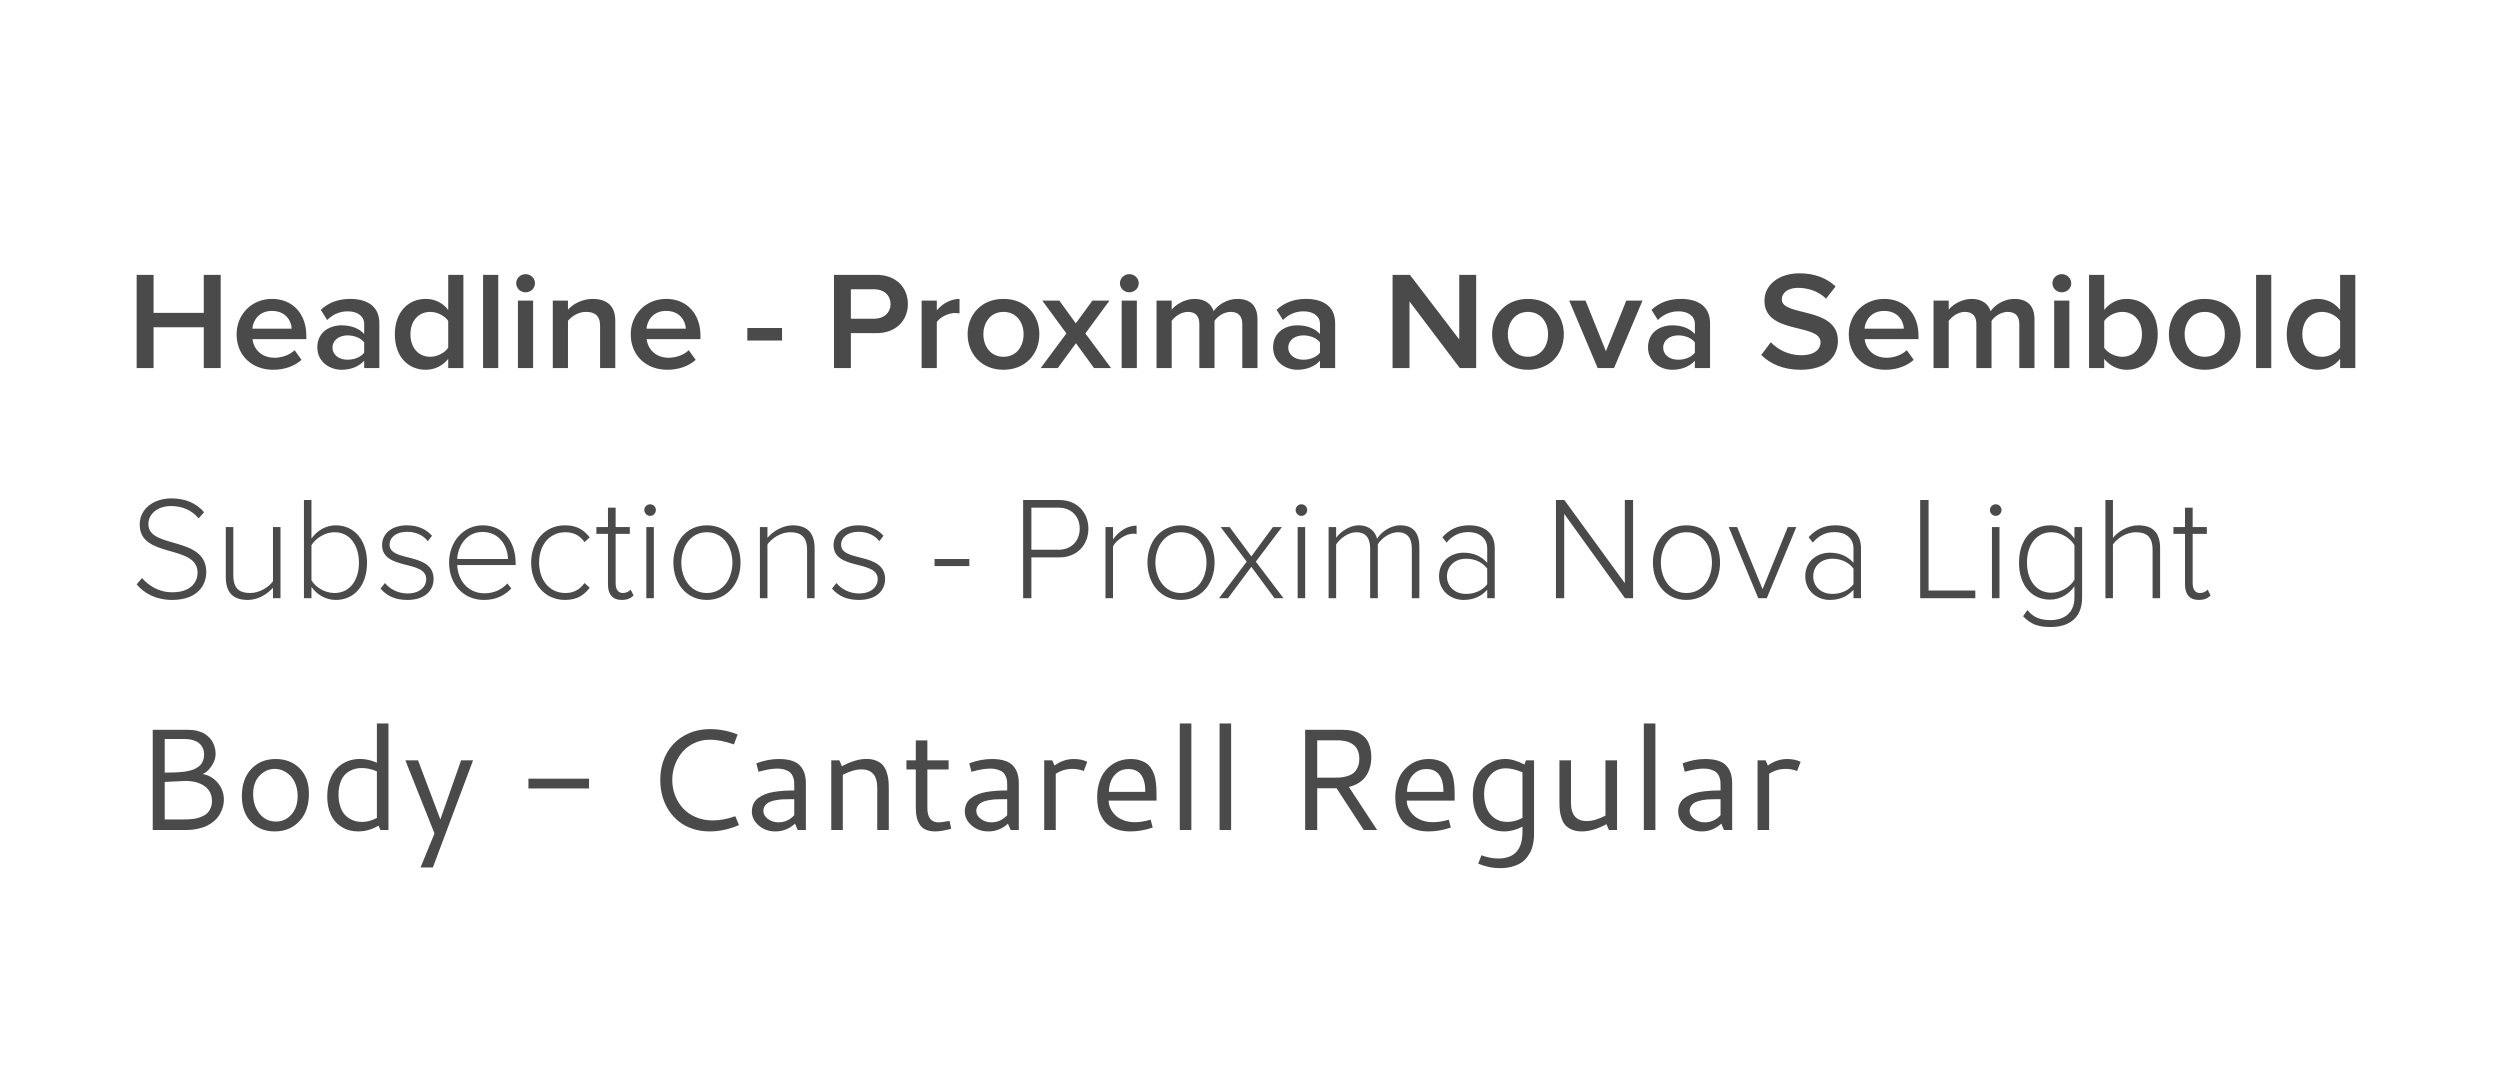 <?xml version="1.0" encoding="UTF-8"?>
<svg width="311px" height="134px" viewBox="0 0 311 134" version="1.1" xmlns="http://www.w3.org/2000/svg" xmlns:xlink="http://www.w3.org/1999/xlink">
    <!-- Generator: Sketch 49.3 (51167) - http://www.bohemiancoding.com/sketch -->
    <title>fonts</title>
    <desc>Created with Sketch.</desc>
    <defs></defs>
    <g id="fonts" stroke="none" stroke-width="1" fill="none" fill-rule="evenodd">
        <path d="M27.454,45.791 L25.349,45.791 L25.349,40.713 L19.105,40.713 L19.105,45.791 L17,45.791 L17,34.191 L19.105,34.191 L19.105,38.922 L25.349,38.922 L25.349,34.191 L27.454,34.191 L27.454,45.791 Z M33.986,46 C31.359,46 29.433,44.243 29.433,41.583 C29.433,39.148 31.269,37.183 33.842,37.183 C36.451,37.183 38.106,39.096 38.106,41.739 L38.106,42.191 L31.413,42.191 C31.557,43.443 32.528,44.504 34.166,44.504 C35.029,44.504 36.019,44.174 36.649,43.565 L37.512,44.765 C36.631,45.565 35.353,46 33.986,46 Z M36.289,40.887 C36.235,39.896 35.533,38.678 33.824,38.678 C32.222,38.678 31.467,39.878 31.395,40.887 L36.289,40.887 Z M47.193,45.791 L45.304,45.791 L45.304,44.87 C44.656,45.6 43.63,46 42.479,46 C41.075,46 39.474,45.061 39.474,43.217 C39.474,41.27 41.057,40.47 42.479,40.47 C43.666,40.47 44.656,40.835 45.304,41.548 L45.304,40.296 C45.304,39.322 44.458,38.73 43.27,38.73 C42.299,38.73 41.435,39.078 40.697,39.809 L39.906,38.539 C40.913,37.6 42.173,37.183 43.558,37.183 C45.501,37.183 47.193,37.965 47.193,40.209 L47.193,45.791 Z M43.234,44.748 C44.044,44.748 44.854,44.452 45.304,43.878 L45.304,42.591 C44.854,42.017 44.044,41.722 43.234,41.722 C42.173,41.722 41.363,42.33 41.363,43.235 C41.363,44.157 42.173,44.748 43.234,44.748 Z M57.647,45.791 L55.758,45.791 L55.758,44.643 C55.092,45.478 54.102,46 52.969,46 C50.756,46 49.118,44.365 49.118,41.583 C49.118,38.87 50.738,37.183 52.969,37.183 C54.066,37.183 55.074,37.652 55.758,38.557 L55.758,34.191 L57.647,34.191 L57.647,45.791 Z M53.527,44.383 C54.408,44.383 55.344,43.878 55.758,43.252 L55.758,39.93 C55.344,39.304 54.408,38.8 53.527,38.8 C52.015,38.8 51.061,39.965 51.061,41.583 C51.061,43.217 52.015,44.383 53.527,44.383 Z M61.983,45.791 L60.094,45.791 L60.094,34.191 L61.983,34.191 L61.983,45.791 Z M65.384,36.365 C64.736,36.365 64.215,35.861 64.215,35.235 C64.215,34.609 64.736,34.104 65.384,34.104 C66.032,34.104 66.554,34.609 66.554,35.235 C66.554,35.861 66.032,36.365 65.384,36.365 Z M66.32,45.791 L64.43,45.791 L64.43,37.391 L66.32,37.391 L66.32,45.791 Z M76.54,45.791 L74.651,45.791 L74.651,40.539 C74.651,39.217 73.949,38.8 72.887,38.8 C71.934,38.8 71.106,39.357 70.656,39.913 L70.656,45.791 L68.767,45.791 L68.767,37.391 L70.656,37.391 L70.656,38.522 C71.232,37.861 72.366,37.183 73.733,37.183 C75.604,37.183 76.54,38.157 76.54,39.878 L76.54,45.791 Z M83.018,46 C80.391,46 78.465,44.243 78.465,41.583 C78.465,39.148 80.301,37.183 82.874,37.183 C85.483,37.183 87.138,39.096 87.138,41.739 L87.138,42.191 L80.445,42.191 C80.588,43.443 81.56,44.504 83.198,44.504 C84.061,44.504 85.051,44.174 85.681,43.565 L86.544,44.765 C85.663,45.565 84.385,46 83.018,46 Z M85.321,40.887 C85.267,39.896 84.565,38.678 82.856,38.678 C81.254,38.678 80.499,39.878 80.427,40.887 L85.321,40.887 Z M97.286,42.365 L92.968,42.365 L92.968,40.8 L97.286,40.8 L97.286,42.365 Z M105.851,45.791 L103.746,45.791 L103.746,34.191 L109.036,34.191 C111.555,34.191 112.941,35.843 112.941,37.826 C112.941,39.791 111.537,41.443 109.036,41.443 L105.851,41.443 L105.851,45.791 Z M108.748,39.652 C109.936,39.652 110.781,38.922 110.781,37.826 C110.781,36.713 109.936,35.983 108.748,35.983 L105.851,35.983 L105.851,39.652 L108.748,39.652 Z M116.539,45.791 L114.65,45.791 L114.65,37.391 L116.539,37.391 L116.539,38.609 C117.205,37.809 118.249,37.183 119.364,37.183 L119.364,38.991 C119.202,38.957 119.022,38.939 118.788,38.939 C117.979,38.939 116.917,39.461 116.539,40.07 L116.539,45.791 Z M124.834,46 C122.063,46 120.372,43.983 120.372,41.583 C120.372,39.165 122.063,37.183 124.834,37.183 C127.605,37.183 129.296,39.165 129.296,41.583 C129.296,43.983 127.605,46 124.834,46 Z M124.834,44.383 C126.454,44.383 127.335,43.078 127.335,41.583 C127.335,40.104 126.454,38.8 124.834,38.8 C123.233,38.8 122.333,40.104 122.333,41.583 C122.333,43.078 123.233,44.383 124.834,44.383 Z M138.221,45.791 L136.098,45.791 L133.849,42.696 L131.582,45.791 L129.458,45.791 L132.661,41.478 L129.656,37.391 L131.78,37.391 L133.831,40.226 L135.9,37.391 L138.023,37.391 L135.018,41.478 L138.221,45.791 Z M140.488,36.365 C139.841,36.365 139.319,35.861 139.319,35.235 C139.319,34.609 139.841,34.104 140.488,34.104 C141.136,34.104 141.658,34.609 141.658,35.235 C141.658,35.861 141.136,36.365 140.488,36.365 Z M141.424,45.791 L139.535,45.791 L139.535,37.391 L141.424,37.391 L141.424,45.791 Z M156.43,45.791 L154.541,45.791 L154.541,40.313 C154.541,39.409 154.127,38.8 153.102,38.8 C152.256,38.8 151.464,39.357 151.086,39.913 L151.086,45.791 L149.197,45.791 L149.197,40.313 C149.197,39.409 148.801,38.8 147.776,38.8 C146.93,38.8 146.156,39.374 145.76,39.913 L145.76,45.791 L143.871,45.791 L143.871,37.391 L145.76,37.391 L145.76,38.522 C146.138,38.017 147.272,37.183 148.603,37.183 C149.899,37.183 150.691,37.809 150.978,38.713 C151.464,37.965 152.616,37.183 153.929,37.183 C155.513,37.183 156.43,38.017 156.43,39.722 L156.43,45.791 Z M166.093,45.791 L164.204,45.791 L164.204,44.87 C163.556,45.6 162.53,46 161.379,46 C159.975,46 158.374,45.061 158.374,43.217 C158.374,41.27 159.957,40.47 161.379,40.47 C162.566,40.47 163.556,40.835 164.204,41.548 L164.204,40.296 C164.204,39.322 163.358,38.73 162.17,38.73 C161.199,38.73 160.335,39.078 159.597,39.809 L158.806,38.539 C159.813,37.6 161.073,37.183 162.458,37.183 C164.402,37.183 166.093,37.965 166.093,40.209 L166.093,45.791 Z M162.134,44.748 C162.944,44.748 163.754,44.452 164.204,43.878 L164.204,42.591 C163.754,42.017 162.944,41.722 162.134,41.722 C161.073,41.722 160.263,42.33 160.263,43.235 C160.263,44.157 161.073,44.748 162.134,44.748 Z M183.636,45.791 L181.603,45.791 L175.341,37.496 L175.341,45.791 L173.236,45.791 L173.236,34.191 L175.395,34.191 L181.531,42.226 L181.531,34.191 L183.636,34.191 L183.636,45.791 Z M190.078,46 C187.307,46 185.616,43.983 185.616,41.583 C185.616,39.165 187.307,37.183 190.078,37.183 C192.849,37.183 194.54,39.165 194.54,41.583 C194.54,43.983 192.849,46 190.078,46 Z M190.078,44.383 C191.697,44.383 192.579,43.078 192.579,41.583 C192.579,40.104 191.697,38.8 190.078,38.8 C188.477,38.8 187.577,40.104 187.577,41.583 C187.577,43.078 188.477,44.383 190.078,44.383 Z M200.784,45.791 L198.751,45.791 L195.206,37.391 L197.239,37.391 L199.776,43.687 L202.314,37.391 L204.329,37.391 L200.784,45.791 Z M212.732,45.791 L210.842,45.791 L210.842,44.87 C210.195,45.6 209.169,46 208.017,46 C206.614,46 205.013,45.061 205.013,43.217 C205.013,41.27 206.596,40.47 208.017,40.47 C209.205,40.47 210.195,40.835 210.842,41.548 L210.842,40.296 C210.842,39.322 209.997,38.73 208.809,38.73 C207.837,38.73 206.974,39.078 206.236,39.809 L205.444,38.539 C206.452,37.6 207.712,37.183 209.097,37.183 C211.04,37.183 212.732,37.965 212.732,40.209 L212.732,45.791 Z M208.773,44.748 C209.583,44.748 210.393,44.452 210.842,43.878 L210.842,42.591 C210.393,42.017 209.583,41.722 208.773,41.722 C207.712,41.722 206.902,42.33 206.902,43.235 C206.902,44.157 207.712,44.748 208.773,44.748 Z M223.996,46 C221.782,46 220.181,45.235 219.101,44.157 L220.289,42.574 C221.099,43.426 222.412,44.191 224.085,44.191 C225.813,44.191 226.479,43.374 226.479,42.591 C226.479,40.157 219.497,41.67 219.497,37.409 C219.497,35.478 221.225,34 223.87,34 C225.723,34 227.252,34.591 228.35,35.635 L227.162,37.148 C226.209,36.226 224.931,35.809 223.672,35.809 C222.448,35.809 221.656,36.4 221.656,37.252 C221.656,39.426 228.638,38.087 228.638,42.4 C228.638,44.33 227.216,46 223.996,46 Z M234.54,46 C231.913,46 229.987,44.243 229.987,41.583 C229.987,39.148 231.823,37.183 234.396,37.183 C237.005,37.183 238.66,39.096 238.66,41.739 L238.66,42.191 L231.967,42.191 C232.111,43.443 233.082,44.504 234.72,44.504 C235.583,44.504 236.573,44.174 237.203,43.565 L238.066,44.765 C237.185,45.565 235.907,46 234.54,46 Z M236.843,40.887 C236.789,39.896 236.087,38.678 234.378,38.678 C232.776,38.678 232.021,39.878 231.949,40.887 L236.843,40.887 Z M253.091,45.791 L251.201,45.791 L251.201,40.313 C251.201,39.409 250.788,38.8 249.762,38.8 C248.916,38.8 248.125,39.357 247.747,39.913 L247.747,45.791 L245.857,45.791 L245.857,40.313 C245.857,39.409 245.462,38.8 244.436,38.8 C243.59,38.8 242.817,39.374 242.421,39.913 L242.421,45.791 L240.531,45.791 L240.531,37.391 L242.421,37.391 L242.421,38.522 C242.799,38.017 243.932,37.183 245.264,37.183 C246.559,37.183 247.351,37.809 247.639,38.713 C248.125,37.965 249.276,37.183 250.59,37.183 C252.173,37.183 253.091,38.017 253.091,39.722 L253.091,45.791 Z M256.491,36.365 C255.844,36.365 255.322,35.861 255.322,35.235 C255.322,34.609 255.844,34.104 256.491,34.104 C257.139,34.104 257.661,34.609 257.661,35.235 C257.661,35.861 257.139,36.365 256.491,36.365 Z M257.427,45.791 L255.538,45.791 L255.538,37.391 L257.427,37.391 L257.427,45.791 Z M261.764,43.27 C262.195,43.896 263.113,44.383 264.013,44.383 C265.506,44.383 266.46,43.217 266.46,41.583 C266.46,39.965 265.506,38.8 264.013,38.8 C263.113,38.8 262.195,39.304 261.764,39.93 L261.764,43.27 Z M261.764,45.791 L259.874,45.791 L259.874,34.191 L261.764,34.191 L261.764,38.557 C262.465,37.652 263.473,37.183 264.553,37.183 C266.802,37.183 268.421,38.87 268.421,41.583 C268.421,44.365 266.784,46 264.553,46 C263.437,46 262.429,45.478 261.764,44.643 L261.764,45.791 Z M274.269,46 C271.498,46 269.807,43.983 269.807,41.583 C269.807,39.165 271.498,37.183 274.269,37.183 C277.04,37.183 278.731,39.165 278.731,41.583 C278.731,43.983 277.04,46 274.269,46 Z M274.269,44.383 C275.888,44.383 276.77,43.078 276.77,41.583 C276.77,40.104 275.888,38.8 274.269,38.8 C272.668,38.8 271.768,40.104 271.768,41.583 C271.768,43.078 272.668,44.383 274.269,44.383 Z M282.546,45.791 L280.657,45.791 L280.657,34.191 L282.546,34.191 L282.546,45.791 Z M293,45.791 L291.111,45.791 L291.111,44.643 C290.445,45.478 289.455,46 288.322,46 C286.109,46 284.471,44.365 284.471,41.583 C284.471,38.87 286.091,37.183 288.322,37.183 C289.419,37.183 290.427,37.652 291.111,38.557 L291.111,34.191 L293,34.191 L293,45.791 Z M288.88,44.383 C289.761,44.383 290.697,43.878 291.111,43.252 L291.111,39.93 C290.697,39.304 289.761,38.8 288.88,38.8 C287.368,38.8 286.414,39.965 286.414,41.583 C286.414,43.217 287.368,44.383 288.88,44.383 Z" id="Headline---Proxima-N" fill="#4A4A4A"></path>
        <path d="M21.392,74.632 C19.412,74.632 17.918,73.808 17,72.691 L17.666,71.904 C18.44,72.801 19.7,73.68 21.428,73.68 C23.877,73.68 24.579,72.288 24.579,71.245 C24.579,67.657 17.378,69.524 17.378,65.259 C17.378,63.263 19.142,62 21.32,62 C23.103,62 24.471,62.641 25.389,63.721 L24.705,64.49 C23.841,63.428 22.617,62.952 21.266,62.952 C19.664,62.952 18.458,63.886 18.458,65.204 C18.458,68.334 25.659,66.613 25.659,71.172 C25.659,72.746 24.633,74.632 21.392,74.632 Z M34.894,74.412 L33.958,74.412 L33.958,73.112 C33.256,73.918 32.085,74.632 30.825,74.632 C29.061,74.632 28.089,73.789 28.089,71.794 L28.089,65.57 L29.025,65.57 L29.025,71.574 C29.025,73.295 29.871,73.771 31.131,73.771 C32.247,73.771 33.382,73.094 33.958,72.307 L33.958,65.57 L34.894,65.57 L34.894,74.412 Z M38.746,72.197 C39.25,73.039 40.402,73.771 41.608,73.771 C43.552,73.771 44.651,72.142 44.651,70 C44.651,67.858 43.552,66.211 41.608,66.211 C40.402,66.211 39.25,66.979 38.746,67.822 L38.746,72.197 Z M38.746,74.412 L37.81,74.412 L37.81,62.201 L38.746,62.201 L38.746,66.998 C39.448,65.991 40.546,65.35 41.77,65.35 C44.093,65.35 45.659,67.199 45.659,70 C45.659,72.838 44.075,74.632 41.77,74.632 C40.474,74.632 39.358,73.918 38.746,73.002 L38.746,74.412 Z M50.681,74.632 C49.277,74.632 48.197,74.211 47.333,73.222 L47.891,72.526 C48.449,73.24 49.475,73.826 50.699,73.826 C52.157,73.826 53.021,73.057 53.021,72.032 C53.021,69.616 47.531,70.989 47.531,67.803 C47.531,66.449 48.665,65.35 50.627,65.35 C52.121,65.35 53.111,65.936 53.741,66.65 L53.219,67.327 C52.715,66.632 51.779,66.156 50.627,66.156 C49.277,66.156 48.467,66.851 48.467,67.767 C48.467,69.982 53.939,68.627 53.939,72.032 C53.939,73.46 52.859,74.632 50.681,74.632 Z M60.204,74.632 C57.666,74.632 55.866,72.709 55.866,69.982 C55.866,67.419 57.63,65.35 60.042,65.35 C62.688,65.35 64.146,67.474 64.146,70.037 L64.146,70.293 L56.874,70.293 C56.964,72.215 58.224,73.808 60.276,73.808 C61.374,73.808 62.382,73.387 63.12,72.581 L63.606,73.204 C62.742,74.119 61.644,74.632 60.204,74.632 Z M63.192,69.542 C63.174,68.041 62.202,66.174 60.024,66.174 C57.972,66.174 56.946,68.005 56.874,69.542 L63.192,69.542 Z M70.285,74.632 C67.729,74.632 66.073,72.563 66.073,69.982 C66.073,67.4 67.729,65.35 70.285,65.35 C71.797,65.35 72.661,65.954 73.363,66.851 L72.715,67.437 C72.085,66.558 71.293,66.211 70.339,66.211 C68.305,66.211 67.063,67.858 67.063,69.982 C67.063,72.105 68.305,73.771 70.339,73.771 C71.293,73.771 72.085,73.405 72.715,72.526 L73.363,73.112 C72.661,74.027 71.797,74.632 70.285,74.632 Z M77.342,74.632 C76.19,74.632 75.631,73.918 75.631,72.709 L75.631,66.412 L74.191,66.412 L74.191,65.57 L75.631,65.57 L75.631,63.153 L76.586,63.153 L76.586,65.57 L78.35,65.57 L78.35,66.412 L76.586,66.412 L76.586,72.563 C76.586,73.277 76.874,73.771 77.486,73.771 C77.9,73.771 78.26,73.57 78.458,73.35 L78.818,74.082 C78.476,74.412 78.062,74.632 77.342,74.632 Z M80.87,64.178 C80.492,64.178 80.15,63.849 80.15,63.446 C80.15,63.043 80.492,62.732 80.87,62.732 C81.266,62.732 81.59,63.043 81.59,63.446 C81.59,63.849 81.266,64.178 80.87,64.178 Z M81.338,74.412 L80.402,74.412 L80.402,65.57 L81.338,65.57 L81.338,74.412 Z M87.927,74.632 C85.388,74.632 83.768,72.563 83.768,69.982 C83.768,67.4 85.388,65.35 87.927,65.35 C90.501,65.35 92.121,67.4 92.121,69.982 C92.121,72.563 90.501,74.632 87.927,74.632 Z M87.927,73.771 C89.979,73.771 91.113,71.959 91.113,69.982 C91.113,68.023 89.979,66.211 87.927,66.211 C85.91,66.211 84.758,68.023 84.758,69.982 C84.758,71.959 85.91,73.771 87.927,73.771 Z M101.338,74.412 L100.402,74.412 L100.402,68.426 C100.402,66.723 99.556,66.211 98.296,66.211 C97.179,66.211 96.027,66.924 95.469,67.73 L95.469,74.412 L94.533,74.412 L94.533,65.57 L95.469,65.57 L95.469,66.906 C96.099,66.137 97.341,65.35 98.602,65.35 C100.366,65.35 101.338,66.229 101.338,68.224 L101.338,74.412 Z M106.846,74.632 C105.442,74.632 104.362,74.211 103.498,73.222 L104.056,72.526 C104.614,73.24 105.64,73.826 106.864,73.826 C108.322,73.826 109.187,73.057 109.187,72.032 C109.187,69.616 103.696,70.989 103.696,67.803 C103.696,66.449 104.83,65.35 106.792,65.35 C108.286,65.35 109.277,65.936 109.907,66.65 L109.385,67.327 C108.881,66.632 107.944,66.156 106.792,66.156 C105.442,66.156 104.632,66.851 104.632,67.767 C104.632,69.982 110.105,68.627 110.105,72.032 C110.105,73.46 109.025,74.632 106.846,74.632 Z M120.582,70.421 L116.261,70.421 L116.261,69.542 L120.582,69.542 L120.582,70.421 Z M128.304,74.412 L127.278,74.412 L127.278,62.201 L131.779,62.201 C134.083,62.201 135.397,63.849 135.397,65.771 C135.397,67.693 134.065,69.341 131.779,69.341 L128.304,69.341 L128.304,74.412 Z M131.671,68.389 C133.273,68.389 134.317,67.291 134.317,65.771 C134.317,64.233 133.273,63.153 131.671,63.153 L128.304,63.153 L128.304,68.389 L131.671,68.389 Z M138.457,74.412 L137.521,74.412 L137.521,65.57 L138.457,65.57 L138.457,67.089 C139.195,66.101 140.185,65.387 141.392,65.387 L141.392,66.43 C141.23,66.394 141.104,66.394 140.924,66.394 C140.041,66.394 138.853,67.199 138.457,67.968 L138.457,74.412 Z M146.9,74.632 C144.362,74.632 142.742,72.563 142.742,69.982 C142.742,67.4 144.362,65.35 146.9,65.35 C149.474,65.35 151.094,67.4 151.094,69.982 C151.094,72.563 149.474,74.632 146.9,74.632 Z M146.9,73.771 C148.952,73.771 150.086,71.959 150.086,69.982 C150.086,68.023 148.952,66.211 146.9,66.211 C144.884,66.211 143.732,68.023 143.732,69.982 C143.732,71.959 144.884,73.771 146.9,73.771 Z M159.663,74.412 L158.547,74.412 L155.667,70.513 L152.769,74.412 L151.653,74.412 L155.091,69.872 L151.851,65.57 L152.967,65.57 L155.667,69.213 L158.349,65.57 L159.465,65.57 L156.225,69.872 L159.663,74.412 Z M161.895,64.178 C161.517,64.178 161.175,63.849 161.175,63.446 C161.175,63.043 161.517,62.732 161.895,62.732 C162.292,62.732 162.616,63.043 162.616,63.446 C162.616,63.849 162.292,64.178 161.895,64.178 Z M162.364,74.412 L161.427,74.412 L161.427,65.57 L162.364,65.57 L162.364,74.412 Z M176.567,74.412 L175.631,74.412 L175.631,68.224 C175.631,66.979 175.109,66.211 173.885,66.211 C172.949,66.211 171.886,66.906 171.4,67.712 L171.4,74.412 L170.446,74.412 L170.446,68.224 C170.446,66.979 169.942,66.211 168.718,66.211 C167.782,66.211 166.738,66.924 166.216,67.73 L166.216,74.412 L165.28,74.412 L165.28,65.57 L166.216,65.57 L166.216,66.906 C166.576,66.339 167.764,65.35 169.024,65.35 C170.374,65.35 171.094,66.156 171.31,67.016 C171.796,66.192 172.967,65.35 174.191,65.35 C175.793,65.35 176.567,66.265 176.567,68.041 L176.567,74.412 Z M185.946,74.412 L185.01,74.412 L185.01,73.368 C184.236,74.229 183.263,74.632 182.057,74.632 C180.563,74.632 179.015,73.588 179.015,71.684 C179.015,69.762 180.545,68.755 182.057,68.755 C183.263,68.755 184.254,69.158 185.01,70.018 L185.01,68.224 C185.01,66.906 183.966,66.192 182.687,66.192 C181.589,66.192 180.743,66.577 179.951,67.492 L179.429,66.833 C180.329,65.844 181.337,65.35 182.777,65.35 C184.542,65.35 185.946,66.211 185.946,68.188 L185.946,74.412 Z M182.381,73.881 C183.425,73.881 184.398,73.478 185.01,72.673 L185.01,70.732 C184.398,69.908 183.425,69.506 182.381,69.506 C180.959,69.506 180.005,70.439 180.005,71.703 C180.005,72.947 180.959,73.881 182.381,73.881 Z M203.155,74.412 L202.147,74.412 L194.587,63.922 L194.587,74.412 L193.56,74.412 L193.56,62.201 L194.605,62.201 L202.129,72.545 L202.129,62.201 L203.155,62.201 L203.155,74.412 Z M209.78,74.632 C207.242,74.632 205.622,72.563 205.622,69.982 C205.622,67.4 207.242,65.35 209.78,65.35 C212.354,65.35 213.974,67.4 213.974,69.982 C213.974,72.563 212.354,74.632 209.78,74.632 Z M209.78,73.771 C211.832,73.771 212.966,71.959 212.966,69.982 C212.966,68.023 211.832,66.211 209.78,66.211 C207.764,66.211 206.612,68.023 206.612,69.982 C206.612,71.959 207.764,73.771 209.78,73.771 Z M219.789,74.412 L218.727,74.412 L215.054,65.57 L216.099,65.57 L219.267,73.295 L222.399,65.57 L223.461,65.57 L219.789,74.412 Z M231.508,74.412 L230.572,74.412 L230.572,73.368 C229.798,74.229 228.826,74.632 227.62,74.632 C226.125,74.632 224.577,73.588 224.577,71.684 C224.577,69.762 226.107,68.755 227.62,68.755 C228.826,68.755 229.816,69.158 230.572,70.018 L230.572,68.224 C230.572,66.906 229.528,66.192 228.25,66.192 C227.152,66.192 226.305,66.577 225.513,67.492 L224.991,66.833 C225.891,65.844 226.9,65.35 228.34,65.35 C230.104,65.35 231.508,66.211 231.508,68.188 L231.508,74.412 Z M227.944,73.881 C228.988,73.881 229.96,73.478 230.572,72.673 L230.572,70.732 C229.96,69.908 228.988,69.506 227.944,69.506 C226.521,69.506 225.567,70.439 225.567,71.703 C225.567,72.947 226.521,73.881 227.944,73.881 Z M245.729,74.412 L238.871,74.412 L238.871,62.201 L239.915,62.201 L239.915,73.46 L245.729,73.46 L245.729,74.412 Z M248.268,64.178 C247.889,64.178 247.547,63.849 247.547,63.446 C247.547,63.043 247.889,62.732 248.268,62.732 C248.664,62.732 248.988,63.043 248.988,63.446 C248.988,63.849 248.664,64.178 248.268,64.178 Z M248.736,74.412 L247.799,74.412 L247.799,65.57 L248.736,65.57 L248.736,74.412 Z M255.108,78 C253.632,78 252.696,77.725 251.67,76.664 L252.21,75.895 C252.966,76.81 253.794,77.14 255.108,77.14 C256.674,77.14 258.06,76.334 258.06,74.339 L258.06,72.929 C257.448,73.844 256.332,74.595 255.036,74.595 C252.732,74.595 251.166,72.819 251.166,69.982 C251.166,67.181 252.732,65.35 255.036,65.35 C256.278,65.35 257.358,65.991 258.06,66.998 L258.06,65.57 L259.015,65.57 L259.015,74.339 C259.015,77.03 257.214,78 255.108,78 Z M255.198,73.735 C256.404,73.735 257.556,72.984 258.06,72.124 L258.06,67.822 C257.556,66.961 256.404,66.211 255.198,66.211 C253.272,66.211 252.156,67.84 252.156,69.982 C252.156,72.124 253.272,73.735 255.198,73.735 Z M268.717,74.412 L267.781,74.412 L267.781,68.389 C267.781,66.686 266.935,66.211 265.675,66.211 C264.559,66.211 263.407,66.924 262.849,67.73 L262.849,74.412 L261.913,74.412 L261.913,62.201 L262.849,62.201 L262.849,66.906 C263.479,66.137 264.721,65.35 265.981,65.35 C267.745,65.35 268.717,66.192 268.717,68.188 L268.717,74.412 Z M273.524,74.632 C272.372,74.632 271.814,73.918 271.814,72.709 L271.814,66.412 L270.374,66.412 L270.374,65.57 L271.814,65.57 L271.814,63.153 L272.768,63.153 L272.768,65.57 L274.532,65.57 L274.532,66.412 L272.768,66.412 L272.768,72.563 C272.768,73.277 273.056,73.771 273.668,73.771 C274.082,73.771 274.442,73.57 274.64,73.35 L275,74.082 C274.658,74.412 274.244,74.632 273.524,74.632 Z" id="Subsections---Proxim" fill="#4A4A4A"></path>
        <path d="M20.491,91.93 L20.491,96.114 C20.602,96.108 20.795,96.104 21.07,96.101 C21.345,96.098 21.558,96.095 21.71,96.092 C21.862,96.089 22.076,96.077 22.351,96.057 C22.626,96.037 22.846,96.013 23.013,95.987 C23.18,95.961 23.381,95.92 23.618,95.864 C23.855,95.808 24.048,95.744 24.197,95.671 C24.346,95.598 24.504,95.504 24.671,95.39 C24.837,95.276 24.968,95.149 25.061,95.009 C25.155,94.868 25.232,94.7 25.294,94.504 C25.355,94.308 25.386,94.094 25.386,93.86 C25.386,93.684 25.368,93.518 25.333,93.36 C25.298,93.202 25.225,93.032 25.114,92.851 C25.003,92.67 24.859,92.515 24.684,92.386 C24.509,92.257 24.267,92.149 23.96,92.061 C23.653,91.974 23.298,91.93 22.895,91.93 L20.491,91.93 Z M20.491,97.272 L20.491,101.939 L22.816,101.939 C23.026,101.939 23.203,101.937 23.346,101.934 C23.49,101.931 23.696,101.914 23.965,101.882 C24.234,101.849 24.463,101.806 24.653,101.75 C24.843,101.694 25.055,101.61 25.289,101.496 C25.523,101.382 25.712,101.246 25.855,101.088 C25.998,100.93 26.12,100.727 26.219,100.478 C26.318,100.23 26.368,99.947 26.368,99.632 C26.368,98.854 26.067,98.246 25.465,97.807 C24.862,97.368 24.052,97.149 23.035,97.149 C22.924,97.149 22.076,97.19 20.491,97.272 Z M19,90.789 L23.395,90.789 C23.821,90.789 24.212,90.835 24.566,90.925 C24.919,91.016 25.212,91.132 25.443,91.272 C25.674,91.412 25.878,91.579 26.057,91.772 C26.235,91.965 26.371,92.152 26.465,92.333 C26.558,92.515 26.634,92.708 26.693,92.912 C26.751,93.117 26.788,93.285 26.802,93.417 C26.817,93.548 26.824,93.673 26.824,93.789 C26.824,94.298 26.652,94.806 26.307,95.311 C25.962,95.817 25.596,96.143 25.21,96.289 C25.982,96.43 26.615,96.803 27.109,97.408 C27.603,98.013 27.85,98.702 27.85,99.474 C27.85,99.655 27.834,99.845 27.802,100.044 C27.77,100.243 27.707,100.468 27.614,100.719 C27.52,100.971 27.4,101.211 27.254,101.439 C27.108,101.667 26.909,101.893 26.658,102.118 C26.406,102.344 26.118,102.538 25.794,102.702 C25.469,102.865 25.071,102.999 24.601,103.101 C24.13,103.203 23.614,103.254 23.052,103.254 L19,103.254 L19,90.789 Z M34.306,94.421 C35.505,94.421 36.492,94.804 37.267,95.57 C38.042,96.336 38.429,97.395 38.429,98.746 C38.429,100.178 38.033,101.317 37.24,102.162 C36.448,103.007 35.423,103.43 34.166,103.43 C32.967,103.43 31.988,103.034 31.228,102.241 C30.467,101.449 30.087,100.374 30.087,99.018 C30.087,97.62 30.475,96.504 31.249,95.671 C32.024,94.838 33.043,94.421 34.306,94.421 Z M34.184,95.649 C33.464,95.649 32.836,95.927 32.298,96.482 C31.76,97.038 31.491,97.801 31.491,98.772 C31.491,99.737 31.754,100.55 32.28,101.211 C32.806,101.871 33.488,102.202 34.324,102.202 C35.096,102.202 35.739,101.909 36.254,101.325 C36.768,100.74 37.026,99.977 37.026,99.035 C37.026,98.497 36.942,98.009 36.776,97.57 C36.609,97.132 36.39,96.775 36.118,96.5 C35.846,96.225 35.543,96.015 35.21,95.868 C34.877,95.722 34.534,95.649 34.184,95.649 Z M40.71,99.07 C40.71,98.322 40.815,97.649 41.025,97.053 C41.236,96.456 41.525,95.968 41.894,95.588 C42.262,95.208 42.693,94.917 43.188,94.715 C43.682,94.513 44.215,94.412 44.788,94.412 C45.478,94.412 46.177,94.567 46.885,94.877 L46.885,90 L48.323,90 L48.323,103.254 L47.323,103.254 L47.087,102.711 C46.274,103.19 45.426,103.43 44.543,103.43 C44.18,103.43 43.826,103.386 43.481,103.298 C43.136,103.211 42.794,103.058 42.455,102.842 C42.116,102.626 41.819,102.355 41.565,102.031 C41.31,101.706 41.104,101.289 40.946,100.781 C40.789,100.272 40.71,99.702 40.71,99.07 Z M45.016,102.246 C45.654,102.246 46.277,102.082 46.885,101.754 L46.885,95.965 C46.259,95.684 45.63,95.544 44.999,95.544 C44.73,95.544 44.47,95.573 44.218,95.632 C43.967,95.69 43.709,95.795 43.446,95.947 C43.183,96.099 42.957,96.295 42.767,96.535 C42.576,96.775 42.42,97.092 42.297,97.487 C42.174,97.882 42.113,98.333 42.113,98.842 C42.113,99.368 42.177,99.838 42.306,100.25 C42.435,100.662 42.598,100.991 42.797,101.237 C42.996,101.482 43.23,101.684 43.499,101.842 C43.768,102 44.025,102.107 44.271,102.162 C44.516,102.218 44.765,102.246 45.016,102.246 Z M50.428,94.588 L52.007,94.588 L54.779,101.939 L57.358,94.588 L58.849,94.588 L53.849,107.912 L52.314,107.912 L54.051,103.684 L50.428,94.588 Z M65.735,96.868 L73.278,96.868 L73.278,98.088 L65.735,98.088 L65.735,96.868 Z M88.374,90.702 C89.509,90.702 90.637,90.924 91.76,91.368 L91.304,92.605 C90.169,92.213 89.178,92.018 88.33,92.018 C87.629,92.018 86.978,92.156 86.379,92.434 C85.779,92.712 85.282,93.083 84.888,93.548 C84.493,94.013 84.184,94.545 83.962,95.145 C83.74,95.744 83.629,96.371 83.629,97.026 C83.629,97.705 83.747,98.349 83.984,98.961 C84.221,99.572 84.553,100.107 84.98,100.566 C85.407,101.025 85.937,101.389 86.572,101.658 C87.206,101.927 87.901,102.061 88.655,102.061 C89.555,102.061 90.494,101.886 91.471,101.535 L91.927,102.64 C90.705,103.167 89.488,103.43 88.278,103.43 C87.529,103.43 86.828,103.322 86.173,103.105 C85.518,102.889 84.946,102.586 84.458,102.197 C83.969,101.808 83.55,101.348 83.199,100.816 C82.848,100.284 82.584,99.697 82.405,99.057 C82.227,98.417 82.138,97.743 82.138,97.035 C82.138,95.836 82.388,94.76 82.888,93.807 C83.388,92.854 84.114,92.098 85.067,91.539 C86.021,90.981 87.123,90.702 88.374,90.702 Z M96.9,94.421 C97.543,94.421 98.089,94.496 98.536,94.645 C98.983,94.794 99.328,95.012 99.571,95.298 C99.814,95.585 99.988,95.904 100.093,96.254 C100.198,96.605 100.251,97.009 100.251,97.465 L100.251,103.254 L99.233,103.254 L98.9,102.465 C98.193,103.108 97.38,103.43 96.462,103.43 C95.643,103.43 94.95,103.183 94.383,102.689 C93.816,102.194 93.532,101.617 93.532,100.956 C93.532,100.605 93.596,100.289 93.725,100.009 C93.854,99.728 94.039,99.494 94.282,99.307 C94.525,99.12 94.801,98.961 95.111,98.829 C95.421,98.697 95.782,98.596 96.194,98.526 C96.606,98.456 97.02,98.406 97.435,98.377 C97.85,98.348 98.307,98.333 98.804,98.333 L98.804,97.649 C98.804,97.45 98.796,97.278 98.782,97.132 C98.767,96.985 98.719,96.81 98.637,96.605 C98.555,96.401 98.444,96.232 98.304,96.101 C98.163,95.969 97.953,95.855 97.672,95.759 C97.391,95.662 97.058,95.614 96.672,95.614 C96.076,95.614 95.304,95.746 94.356,96.009 L94.085,94.956 C95.044,94.599 95.982,94.421 96.9,94.421 Z M98.804,99.421 L98.269,99.421 C97.935,99.421 97.646,99.427 97.4,99.439 C97.155,99.45 96.867,99.484 96.536,99.539 C96.206,99.595 95.935,99.673 95.725,99.772 C95.514,99.871 95.334,100.016 95.185,100.206 C95.036,100.396 94.962,100.623 94.962,100.886 C94.962,101.254 95.147,101.582 95.519,101.868 C95.89,102.155 96.333,102.298 96.848,102.298 C97.602,102.298 98.254,102.003 98.804,101.412 L98.804,99.421 Z M103.409,94.588 L104.417,94.588 L104.733,95.325 C105.85,94.716 106.868,94.412 107.786,94.412 C108.259,94.412 108.672,94.487 109.022,94.636 C109.373,94.785 109.645,94.972 109.838,95.197 C110.031,95.423 110.185,95.706 110.299,96.048 C110.413,96.39 110.486,96.716 110.518,97.026 C110.55,97.336 110.566,97.69 110.566,98.088 L110.566,103.254 L109.128,103.254 L109.128,97.991 C109.128,96.471 108.473,95.711 107.163,95.711 C106.485,95.711 105.713,95.936 104.847,96.386 L104.847,103.254 L103.409,103.254 L103.409,94.588 Z M118.329,103.105 C117.481,103.322 116.82,103.43 116.347,103.43 C115.873,103.43 115.472,103.354 115.145,103.202 C114.818,103.05 114.569,102.833 114.399,102.553 C114.23,102.272 114.109,101.969 114.035,101.645 C113.962,101.32 113.926,100.947 113.926,100.526 L113.926,95.719 L112.759,95.719 L112.759,94.588 L113.926,94.588 L113.926,92.105 L115.364,92.105 L115.364,94.588 L118.005,94.588 L118.005,95.719 L115.364,95.719 L115.364,100.509 C115.364,101.708 115.838,102.307 116.785,102.307 C116.955,102.307 117.402,102.246 118.127,102.123 L118.329,103.105 Z M123.39,94.421 C124.034,94.421 124.579,94.496 125.026,94.645 C125.474,94.794 125.819,95.012 126.061,95.298 C126.304,95.585 126.478,95.904 126.583,96.254 C126.688,96.605 126.741,97.009 126.741,97.465 L126.741,103.254 L125.724,103.254 L125.39,102.465 C124.683,103.108 123.87,103.43 122.952,103.43 C122.133,103.43 121.44,103.183 120.873,102.689 C120.306,102.194 120.022,101.617 120.022,100.956 C120.022,100.605 120.086,100.289 120.215,100.009 C120.344,99.728 120.529,99.494 120.772,99.307 C121.015,99.12 121.291,98.961 121.601,98.829 C121.911,98.697 122.272,98.596 122.684,98.526 C123.096,98.456 123.51,98.406 123.925,98.377 C124.341,98.348 124.797,98.333 125.294,98.333 L125.294,97.649 C125.294,97.45 125.286,97.278 125.272,97.132 C125.257,96.985 125.209,96.81 125.127,96.605 C125.045,96.401 124.934,96.232 124.794,96.101 C124.653,95.969 124.443,95.855 124.162,95.759 C123.881,95.662 123.548,95.614 123.162,95.614 C122.566,95.614 121.794,95.746 120.847,96.009 L120.575,94.956 C121.534,94.599 122.472,94.421 123.39,94.421 Z M125.294,99.421 L124.759,99.421 C124.425,99.421 124.136,99.427 123.89,99.439 C123.645,99.45 123.357,99.484 123.026,99.539 C122.696,99.595 122.425,99.673 122.215,99.772 C122.004,99.871 121.825,100.016 121.675,100.206 C121.526,100.396 121.452,100.623 121.452,100.886 C121.452,101.254 121.637,101.582 122.009,101.868 C122.38,102.155 122.823,102.298 123.338,102.298 C124.092,102.298 124.744,102.003 125.294,101.412 L125.294,99.421 Z M131.179,95.237 C131.91,94.693 132.717,94.421 133.6,94.421 C134.209,94.421 134.761,94.535 135.258,94.763 L134.82,95.912 C134.363,95.737 133.89,95.649 133.399,95.649 C132.668,95.649 131.981,95.851 131.337,96.254 L131.337,103.254 L129.899,103.254 L129.899,94.588 L130.907,94.588 L131.179,95.237 Z M140.653,94.421 C141.074,94.421 141.452,94.472 141.789,94.575 C142.125,94.677 142.404,94.807 142.626,94.965 C142.849,95.123 143.04,95.329 143.201,95.583 C143.362,95.838 143.484,96.083 143.569,96.32 C143.654,96.557 143.72,96.842 143.767,97.175 C143.813,97.509 143.843,97.798 143.854,98.044 C143.866,98.289 143.872,98.579 143.872,98.912 L143.872,99.596 L137.916,99.596 C137.916,99.912 137.988,100.227 138.131,100.539 C138.274,100.852 138.476,101.139 138.736,101.399 C138.996,101.659 139.338,101.871 139.762,102.035 C140.186,102.199 140.656,102.281 141.17,102.281 C141.778,102.281 142.436,102.175 143.144,101.965 L143.398,102.947 C142.457,103.269 141.533,103.43 140.626,103.43 C139.989,103.43 139.423,103.345 138.929,103.175 C138.435,103.006 138.037,102.785 137.736,102.513 C137.435,102.241 137.188,101.915 136.995,101.535 C136.802,101.155 136.669,100.776 136.596,100.399 C136.523,100.022 136.486,99.623 136.486,99.202 C136.486,98.553 136.565,97.959 136.723,97.421 C136.881,96.883 137.094,96.431 137.363,96.066 C137.632,95.7 137.947,95.392 138.306,95.14 C138.666,94.889 139.043,94.706 139.438,94.592 C139.833,94.478 140.238,94.421 140.653,94.421 Z M140.346,95.667 C139.831,95.667 139.388,95.808 139.017,96.092 C138.645,96.376 138.375,96.728 138.205,97.149 C138.036,97.57 137.951,98.023 137.951,98.509 L142.477,98.509 C142.477,96.614 141.767,95.667 140.346,95.667 Z M146.766,90 L148.205,90 L148.205,103.254 L146.766,103.254 L146.766,90 Z M151.714,90 L153.152,90 L153.152,103.254 L151.714,103.254 L151.714,90 Z M170.59,94.211 C170.59,94.626 170.54,95.02 170.441,95.395 C170.341,95.769 170.187,96.126 169.976,96.465 C169.765,96.804 169.475,97.098 169.103,97.346 C168.732,97.595 168.298,97.778 167.801,97.895 L171.318,103.254 L169.651,103.254 L166.274,98.061 L163.862,98.061 L163.862,103.254 L162.362,103.254 L162.362,90.789 L166.941,90.789 C167.152,90.789 167.342,90.795 167.511,90.807 C167.681,90.819 167.899,90.849 168.165,90.899 C168.431,90.949 168.666,91.016 168.871,91.101 C169.075,91.186 169.29,91.314 169.515,91.487 C169.741,91.659 169.928,91.863 170.077,92.096 C170.226,92.33 170.349,92.629 170.445,92.991 C170.542,93.354 170.59,93.76 170.59,94.211 Z M163.862,96.746 L166.011,96.746 C166.309,96.746 166.573,96.735 166.801,96.715 C167.029,96.694 167.296,96.639 167.603,96.548 C167.91,96.458 168.165,96.332 168.366,96.171 C168.568,96.01 168.741,95.776 168.884,95.469 C169.027,95.162 169.099,94.798 169.099,94.377 C169.099,94.079 169.061,93.81 168.985,93.57 C168.909,93.33 168.812,93.133 168.695,92.978 C168.578,92.823 168.435,92.689 168.266,92.575 C168.096,92.461 167.932,92.374 167.774,92.316 C167.616,92.257 167.441,92.211 167.248,92.175 C167.055,92.14 166.896,92.118 166.77,92.11 C166.644,92.101 166.511,92.096 166.371,92.096 L163.862,92.096 L163.862,96.746 Z M177.739,94.421 C178.16,94.421 178.538,94.472 178.875,94.575 C179.211,94.677 179.49,94.807 179.712,94.965 C179.935,95.123 180.126,95.329 180.287,95.583 C180.448,95.838 180.571,96.083 180.655,96.32 C180.74,96.557 180.806,96.842 180.853,97.175 C180.9,97.509 180.929,97.798 180.94,98.044 C180.952,98.289 180.958,98.579 180.958,98.912 L180.958,99.596 L175.002,99.596 C175.002,99.912 175.074,100.227 175.217,100.539 C175.36,100.852 175.562,101.139 175.822,101.399 C176.082,101.659 176.425,101.871 176.849,102.035 C177.272,102.199 177.742,102.281 178.256,102.281 C178.865,102.281 179.522,102.175 180.23,101.965 L180.484,102.947 C179.543,103.269 178.619,103.43 177.713,103.43 C177.075,103.43 176.509,103.345 176.015,103.175 C175.521,103.006 175.123,102.785 174.822,102.513 C174.521,102.241 174.274,101.915 174.081,101.535 C173.888,101.155 173.755,100.776 173.682,100.399 C173.609,100.022 173.572,99.623 173.572,99.202 C173.572,98.553 173.651,97.959 173.809,97.421 C173.967,96.883 174.18,96.431 174.449,96.066 C174.718,95.7 175.033,95.392 175.392,95.14 C175.752,94.889 176.129,94.706 176.524,94.592 C176.919,94.478 177.324,94.421 177.739,94.421 Z M177.432,95.667 C176.917,95.667 176.474,95.808 176.103,96.092 C175.732,96.376 175.461,96.728 175.292,97.149 C175.122,97.57 175.037,98.023 175.037,98.509 L179.563,98.509 C179.563,96.614 178.853,95.667 177.432,95.667 Z M187.247,94.412 C187.937,94.412 188.735,94.643 189.642,95.105 L189.826,94.588 L190.835,94.588 L190.835,103.798 C190.835,103.974 190.829,104.143 190.817,104.307 C190.806,104.471 190.77,104.702 190.712,105 C190.653,105.298 190.572,105.57 190.466,105.816 C190.361,106.061 190.202,106.326 189.988,106.61 C189.775,106.893 189.523,107.132 189.234,107.325 C188.944,107.518 188.57,107.678 188.111,107.807 C187.652,107.936 187.139,108 186.572,108 C185.677,108 184.782,107.813 183.888,107.439 L184.291,106.395 C185.01,106.664 185.709,106.798 186.388,106.798 C188.393,106.798 189.396,105.69 189.396,103.474 L189.396,102.833 C188.642,103.231 187.879,103.43 187.107,103.43 C186.733,103.43 186.367,103.382 186.01,103.285 C185.654,103.189 185.304,103.028 184.962,102.803 C184.62,102.577 184.322,102.297 184.067,101.961 C183.813,101.624 183.608,101.197 183.453,100.68 C183.299,100.162 183.221,99.585 183.221,98.947 C183.221,98.275 183.315,97.668 183.502,97.127 C183.689,96.586 183.926,96.152 184.212,95.825 C184.499,95.497 184.828,95.222 185.199,95 C185.57,94.778 185.926,94.624 186.265,94.539 C186.604,94.455 186.931,94.412 187.247,94.412 Z M187.335,95.579 C186.522,95.579 185.867,95.871 185.37,96.456 C184.873,97.041 184.624,97.816 184.624,98.781 C184.624,99.424 184.727,100.003 184.931,100.518 C185.136,101.032 185.461,101.449 185.905,101.768 C186.35,102.086 186.885,102.246 187.51,102.246 C188.148,102.246 188.776,102.079 189.396,101.746 L189.396,96.07 C188.595,95.743 187.908,95.579 187.335,95.579 Z M199.72,94.588 L201.159,94.588 L201.159,103.254 L200.15,103.254 L199.843,102.526 C198.738,103.129 197.718,103.43 196.782,103.43 C196.308,103.43 195.896,103.355 195.545,103.206 C195.194,103.057 194.922,102.871 194.729,102.649 C194.536,102.427 194.381,102.145 194.264,101.803 C194.147,101.461 194.073,101.135 194.041,100.825 C194.009,100.515 193.993,100.161 193.993,99.763 L193.993,94.588 L195.431,94.588 L195.431,99.868 C195.431,101.383 196.089,102.14 197.405,102.14 C198.083,102.14 198.855,101.915 199.72,101.465 L199.72,94.588 Z M204.492,90 L205.931,90 L205.931,103.254 L204.492,103.254 L204.492,90 Z M212.132,94.421 C212.775,94.421 213.321,94.496 213.768,94.645 C214.215,94.794 214.56,95.012 214.803,95.298 C215.046,95.585 215.22,95.904 215.325,96.254 C215.43,96.605 215.483,97.009 215.483,97.465 L215.483,103.254 L214.465,103.254 L214.132,102.465 C213.424,103.108 212.612,103.43 211.694,103.43 C210.875,103.43 210.182,103.183 209.615,102.689 C209.047,102.194 208.764,101.617 208.764,100.956 C208.764,100.605 208.828,100.289 208.957,100.009 C209.085,99.728 209.271,99.494 209.514,99.307 C209.756,99.12 210.033,98.961 210.343,98.829 C210.653,98.697 211.014,98.596 211.426,98.526 C211.838,98.456 212.252,98.406 212.667,98.377 C213.082,98.348 213.538,98.333 214.036,98.333 L214.036,97.649 C214.036,97.45 214.028,97.278 214.014,97.132 C213.999,96.985 213.951,96.81 213.869,96.605 C213.787,96.401 213.676,96.232 213.536,96.101 C213.395,95.969 213.185,95.855 212.904,95.759 C212.623,95.662 212.29,95.614 211.904,95.614 C211.308,95.614 210.536,95.746 209.588,96.009 L209.316,94.956 C210.275,94.599 211.214,94.421 212.132,94.421 Z M214.036,99.421 L213.5,99.421 C213.167,99.421 212.878,99.427 212.632,99.439 C212.386,99.45 212.098,99.484 211.768,99.539 C211.438,99.595 211.167,99.673 210.957,99.772 C210.746,99.871 210.566,100.016 210.417,100.206 C210.268,100.396 210.194,100.623 210.194,100.886 C210.194,101.254 210.379,101.582 210.751,101.868 C211.122,102.155 211.565,102.298 212.079,102.298 C212.834,102.298 213.486,102.003 214.036,101.412 L214.036,99.421 Z M219.921,95.237 C220.652,94.693 221.459,94.421 222.342,94.421 C222.95,94.421 223.503,94.535 224,94.763 L223.561,95.912 C223.105,95.737 222.632,95.649 222.14,95.649 C221.409,95.649 220.722,95.851 220.079,96.254 L220.079,103.254 L218.641,103.254 L218.641,94.588 L219.649,94.588 L219.921,95.237 Z" id="Body---Cantarell-Reg" fill="#4A4A4A"></path>
    </g>
</svg>
